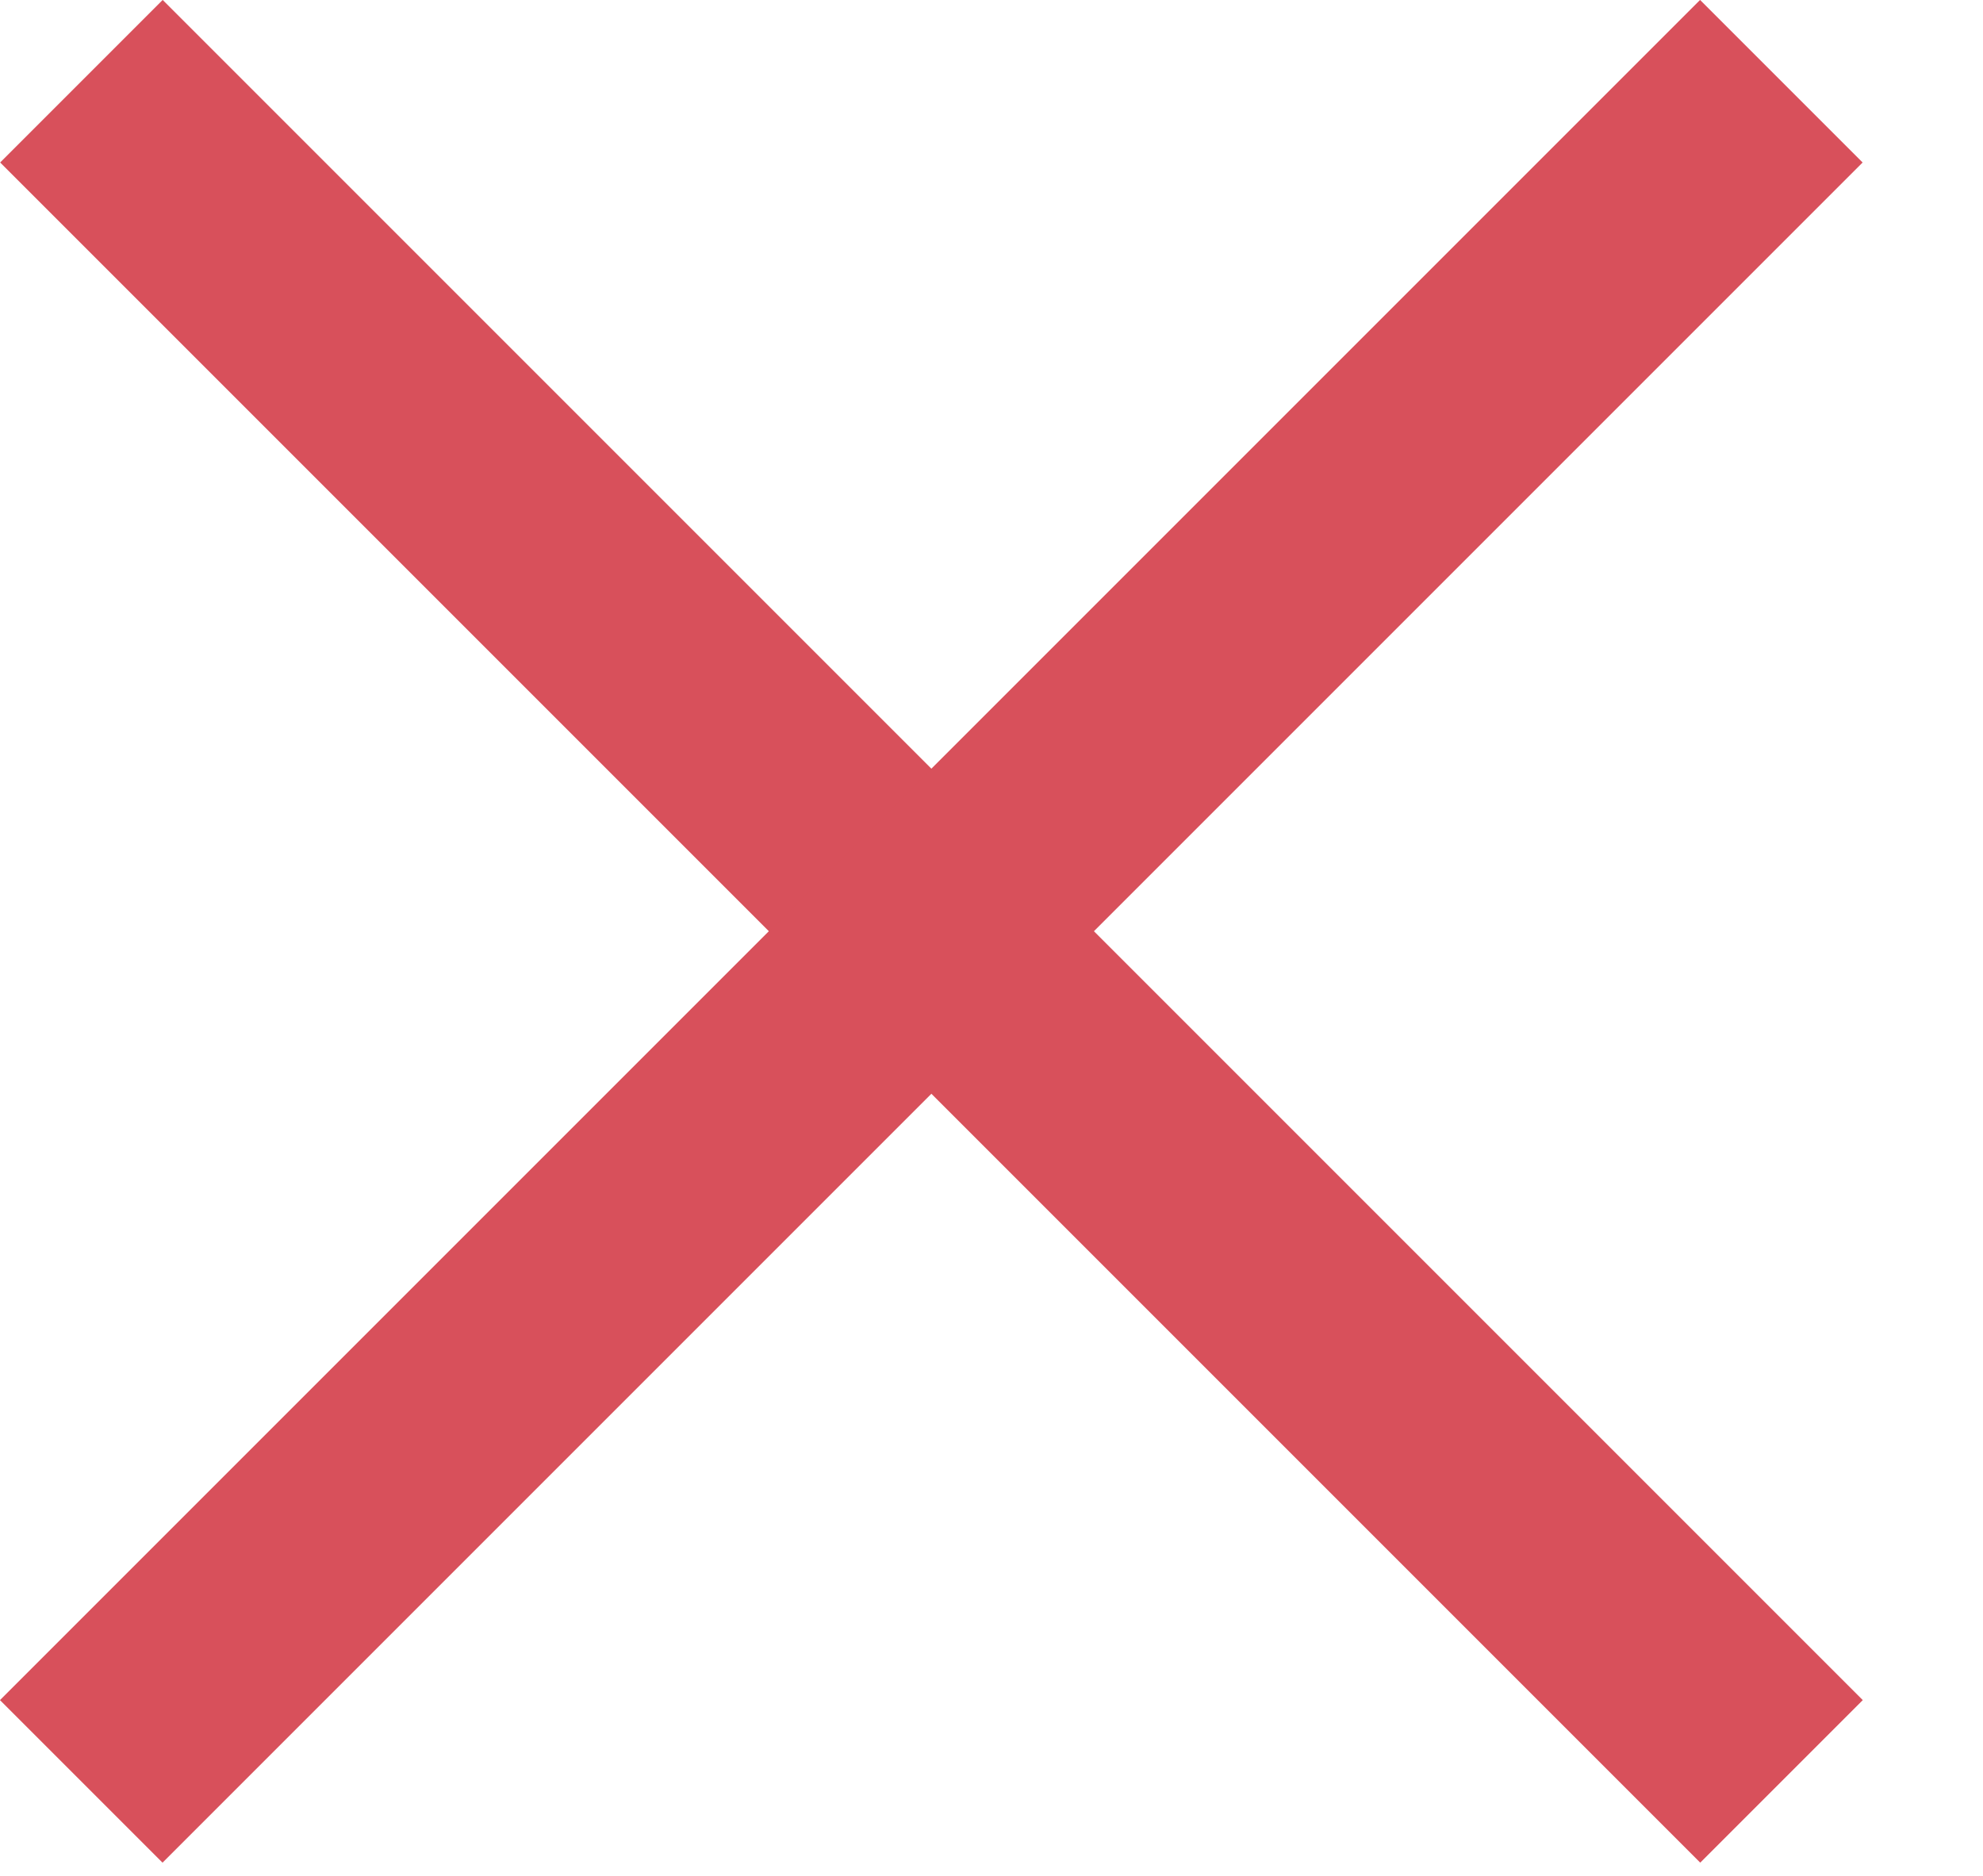 <?xml version="1.0" encoding="utf-8"?>
<!-- Generator: Adobe Illustrator 16.0.0, SVG Export Plug-In . SVG Version: 6.00 Build 0)  -->
<!DOCTYPE svg PUBLIC "-//W3C//DTD SVG 1.1//EN" "http://www.w3.org/Graphics/SVG/1.1/DTD/svg11.dtd">
<svg version="1.1" id="Layer_1" xmlns="http://www.w3.org/2000/svg" xmlns:xlink="http://www.w3.org/1999/xlink" x="0px" y="0px"
	 width="8.625px" height="8.16px" viewBox="0 0 8.625 8.16" enable-background="new 0 0 8.625 8.16" xml:space="preserve">
<g>
	<g>
		
			<rect x="-1.178" y="3.551" transform="matrix(0.707 0.707 -0.707 0.707 4.051 -1.678)" fill="#D8505B" width="10.459" height="1"/>
	</g>
</g>
<g>
	<g>
		
			<rect x="3.551" y="-1.178" transform="matrix(0.707 0.707 -0.707 0.707 4.051 -1.678)" fill="#D8505B" width="1" height="10.459"/>
	</g>
</g>
</svg>
